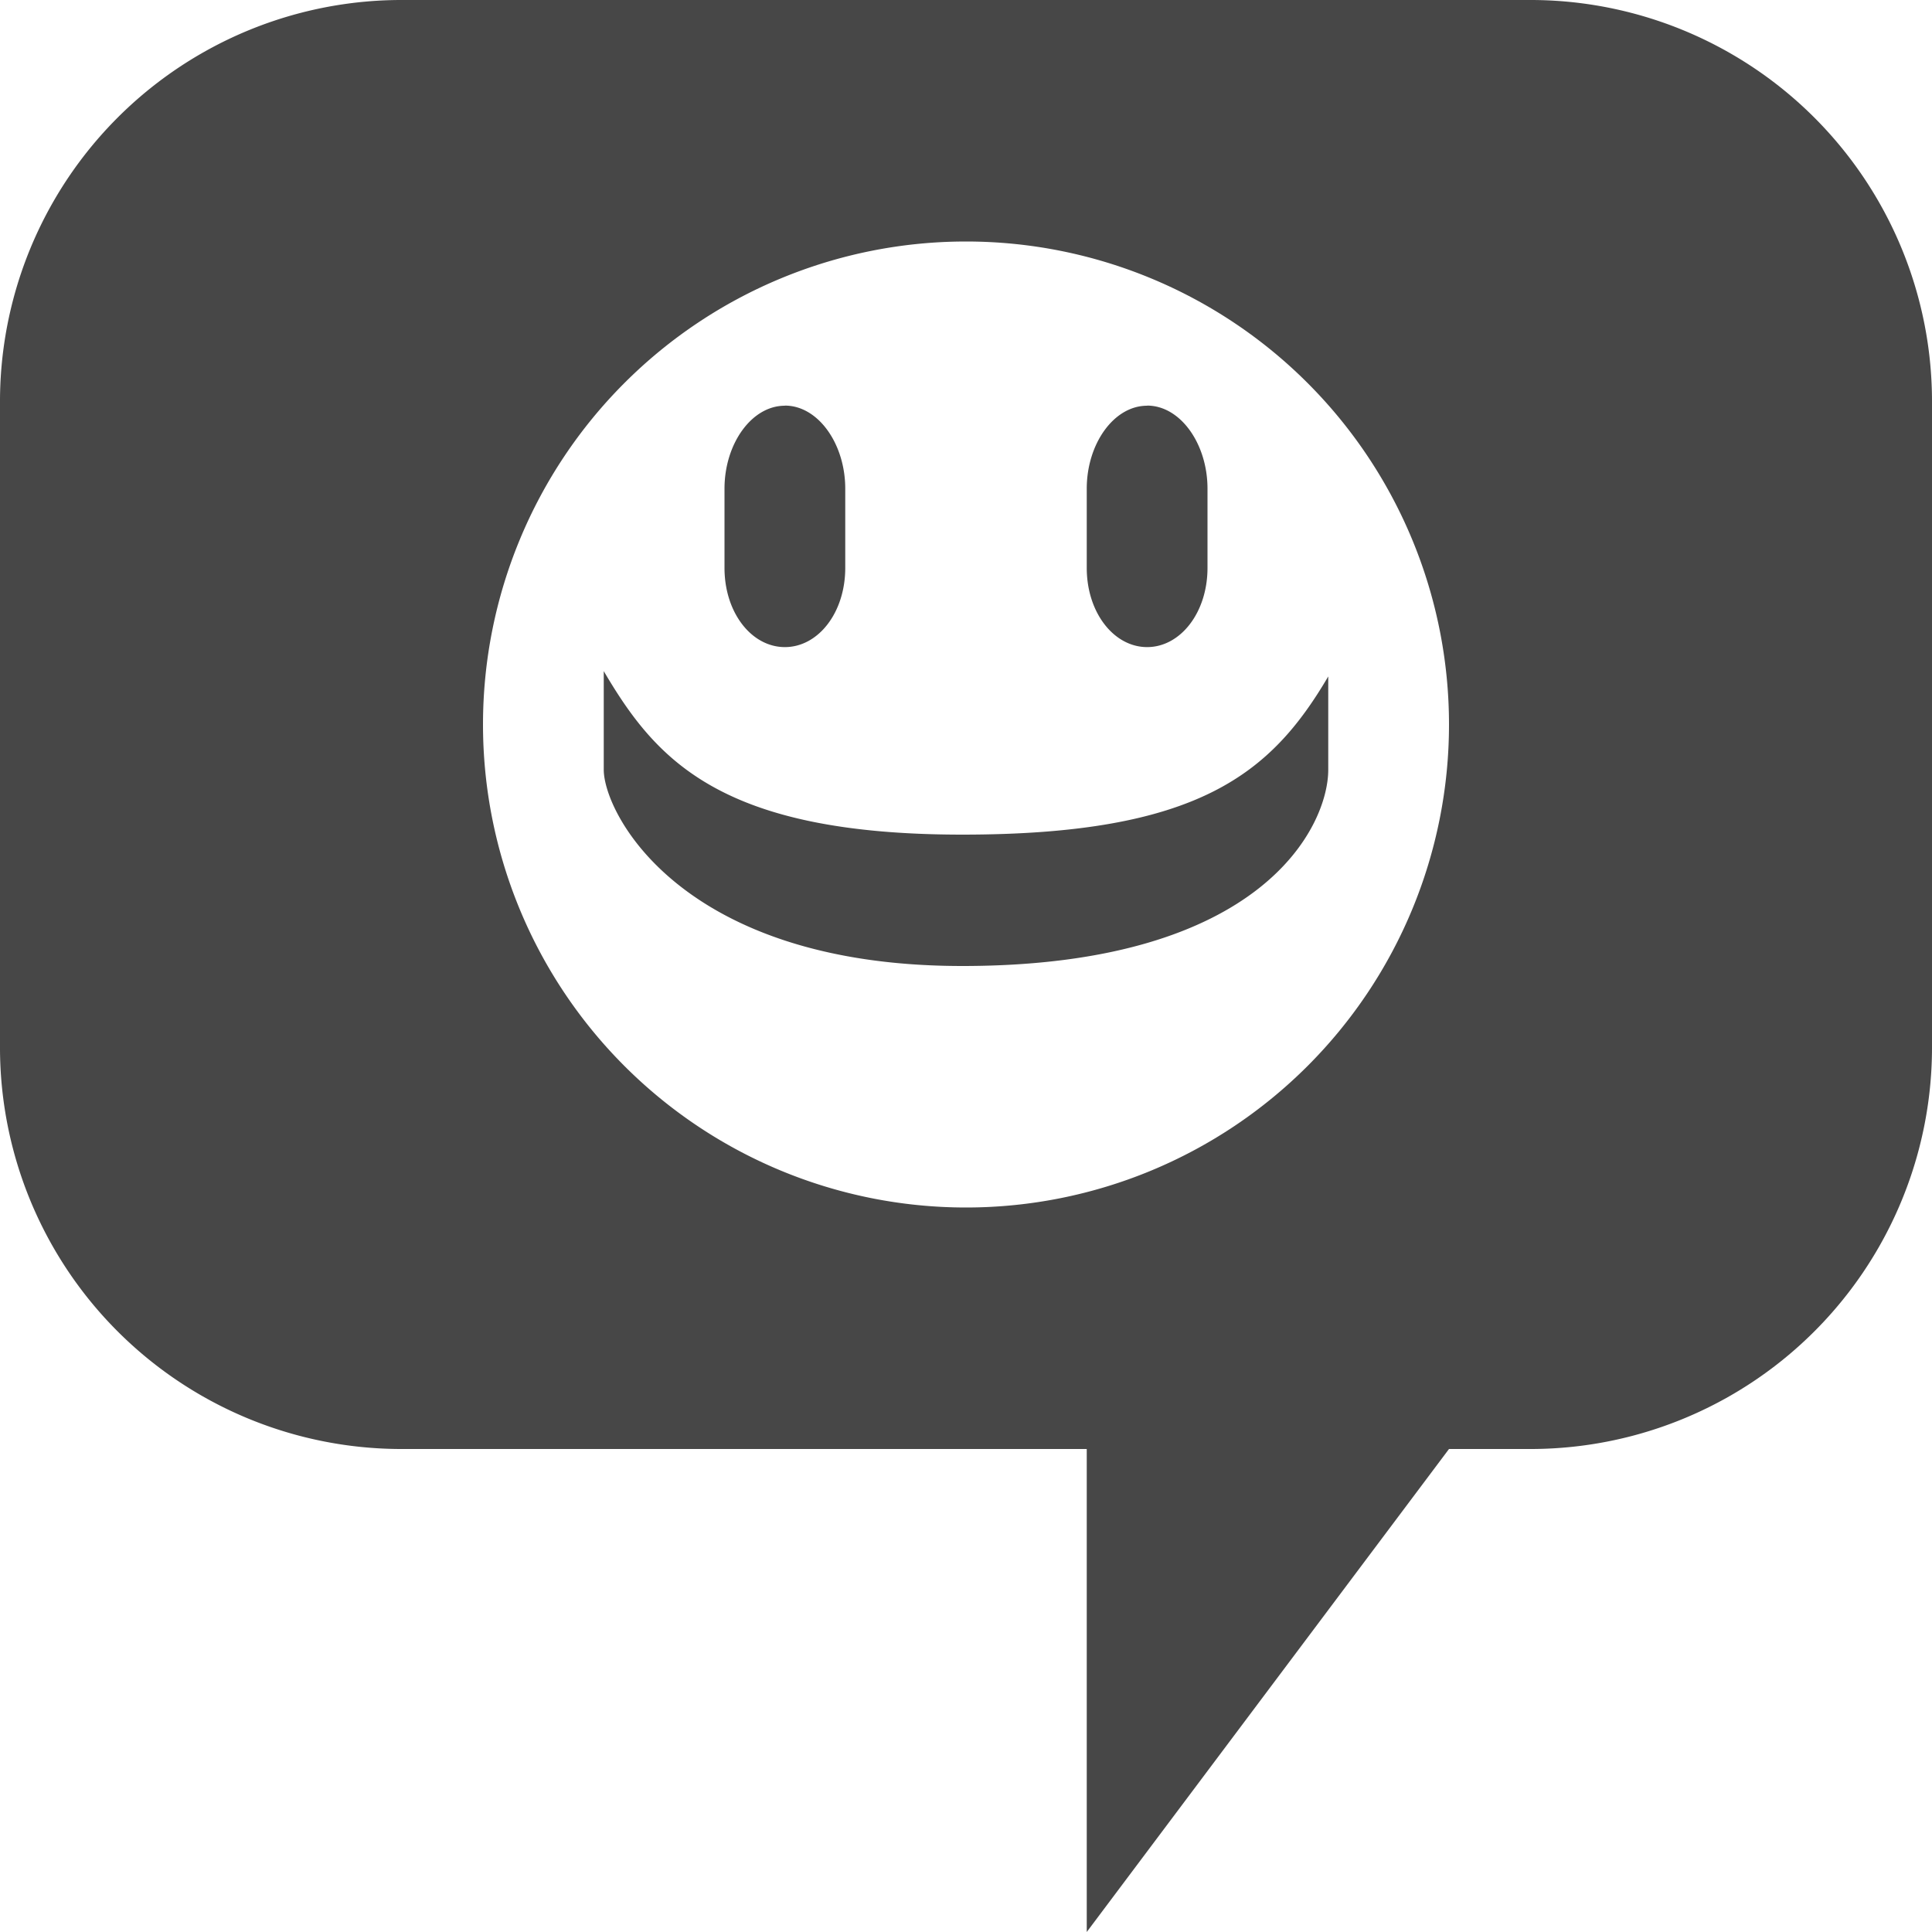 <svg class="symbolic" viewbox="0 0 16 16" height="16" width="16"><path d="M3.344 0A3.326 3.326 0 0 0 0 3.344v5.312A3.326 3.326 0 0 0 3.344 12H9v4l3-4h.656A3.326 3.326 0 0 0 16 8.656V3.344A3.326 3.326 0 0 0 12.656 0zM8 2a4 4 0 1 1 0 8 4 4 0 0 1 0-8zM6.5 3.36c-.276 0-.5.316-.5.687v.656c0 .371.224.656.5.656s.5-.285.5-.656v-.656c0-.371-.224-.688-.5-.688zm3 0c-.276 0-.5.316-.5.687v.656c0 .371.225.656.5.656s.5-.285.5-.656v-.656c0-.371-.224-.688-.5-.688zM5 5.557v.817C5 6.735 5.642 8 7.969 8 10.464 8 11 6.836 11 6.375v-.773c-.473.804-1.075 1.31-3.031 1.31-2.011 0-2.54-.626-2.969-1.354z" fill="#474747"/></svg>